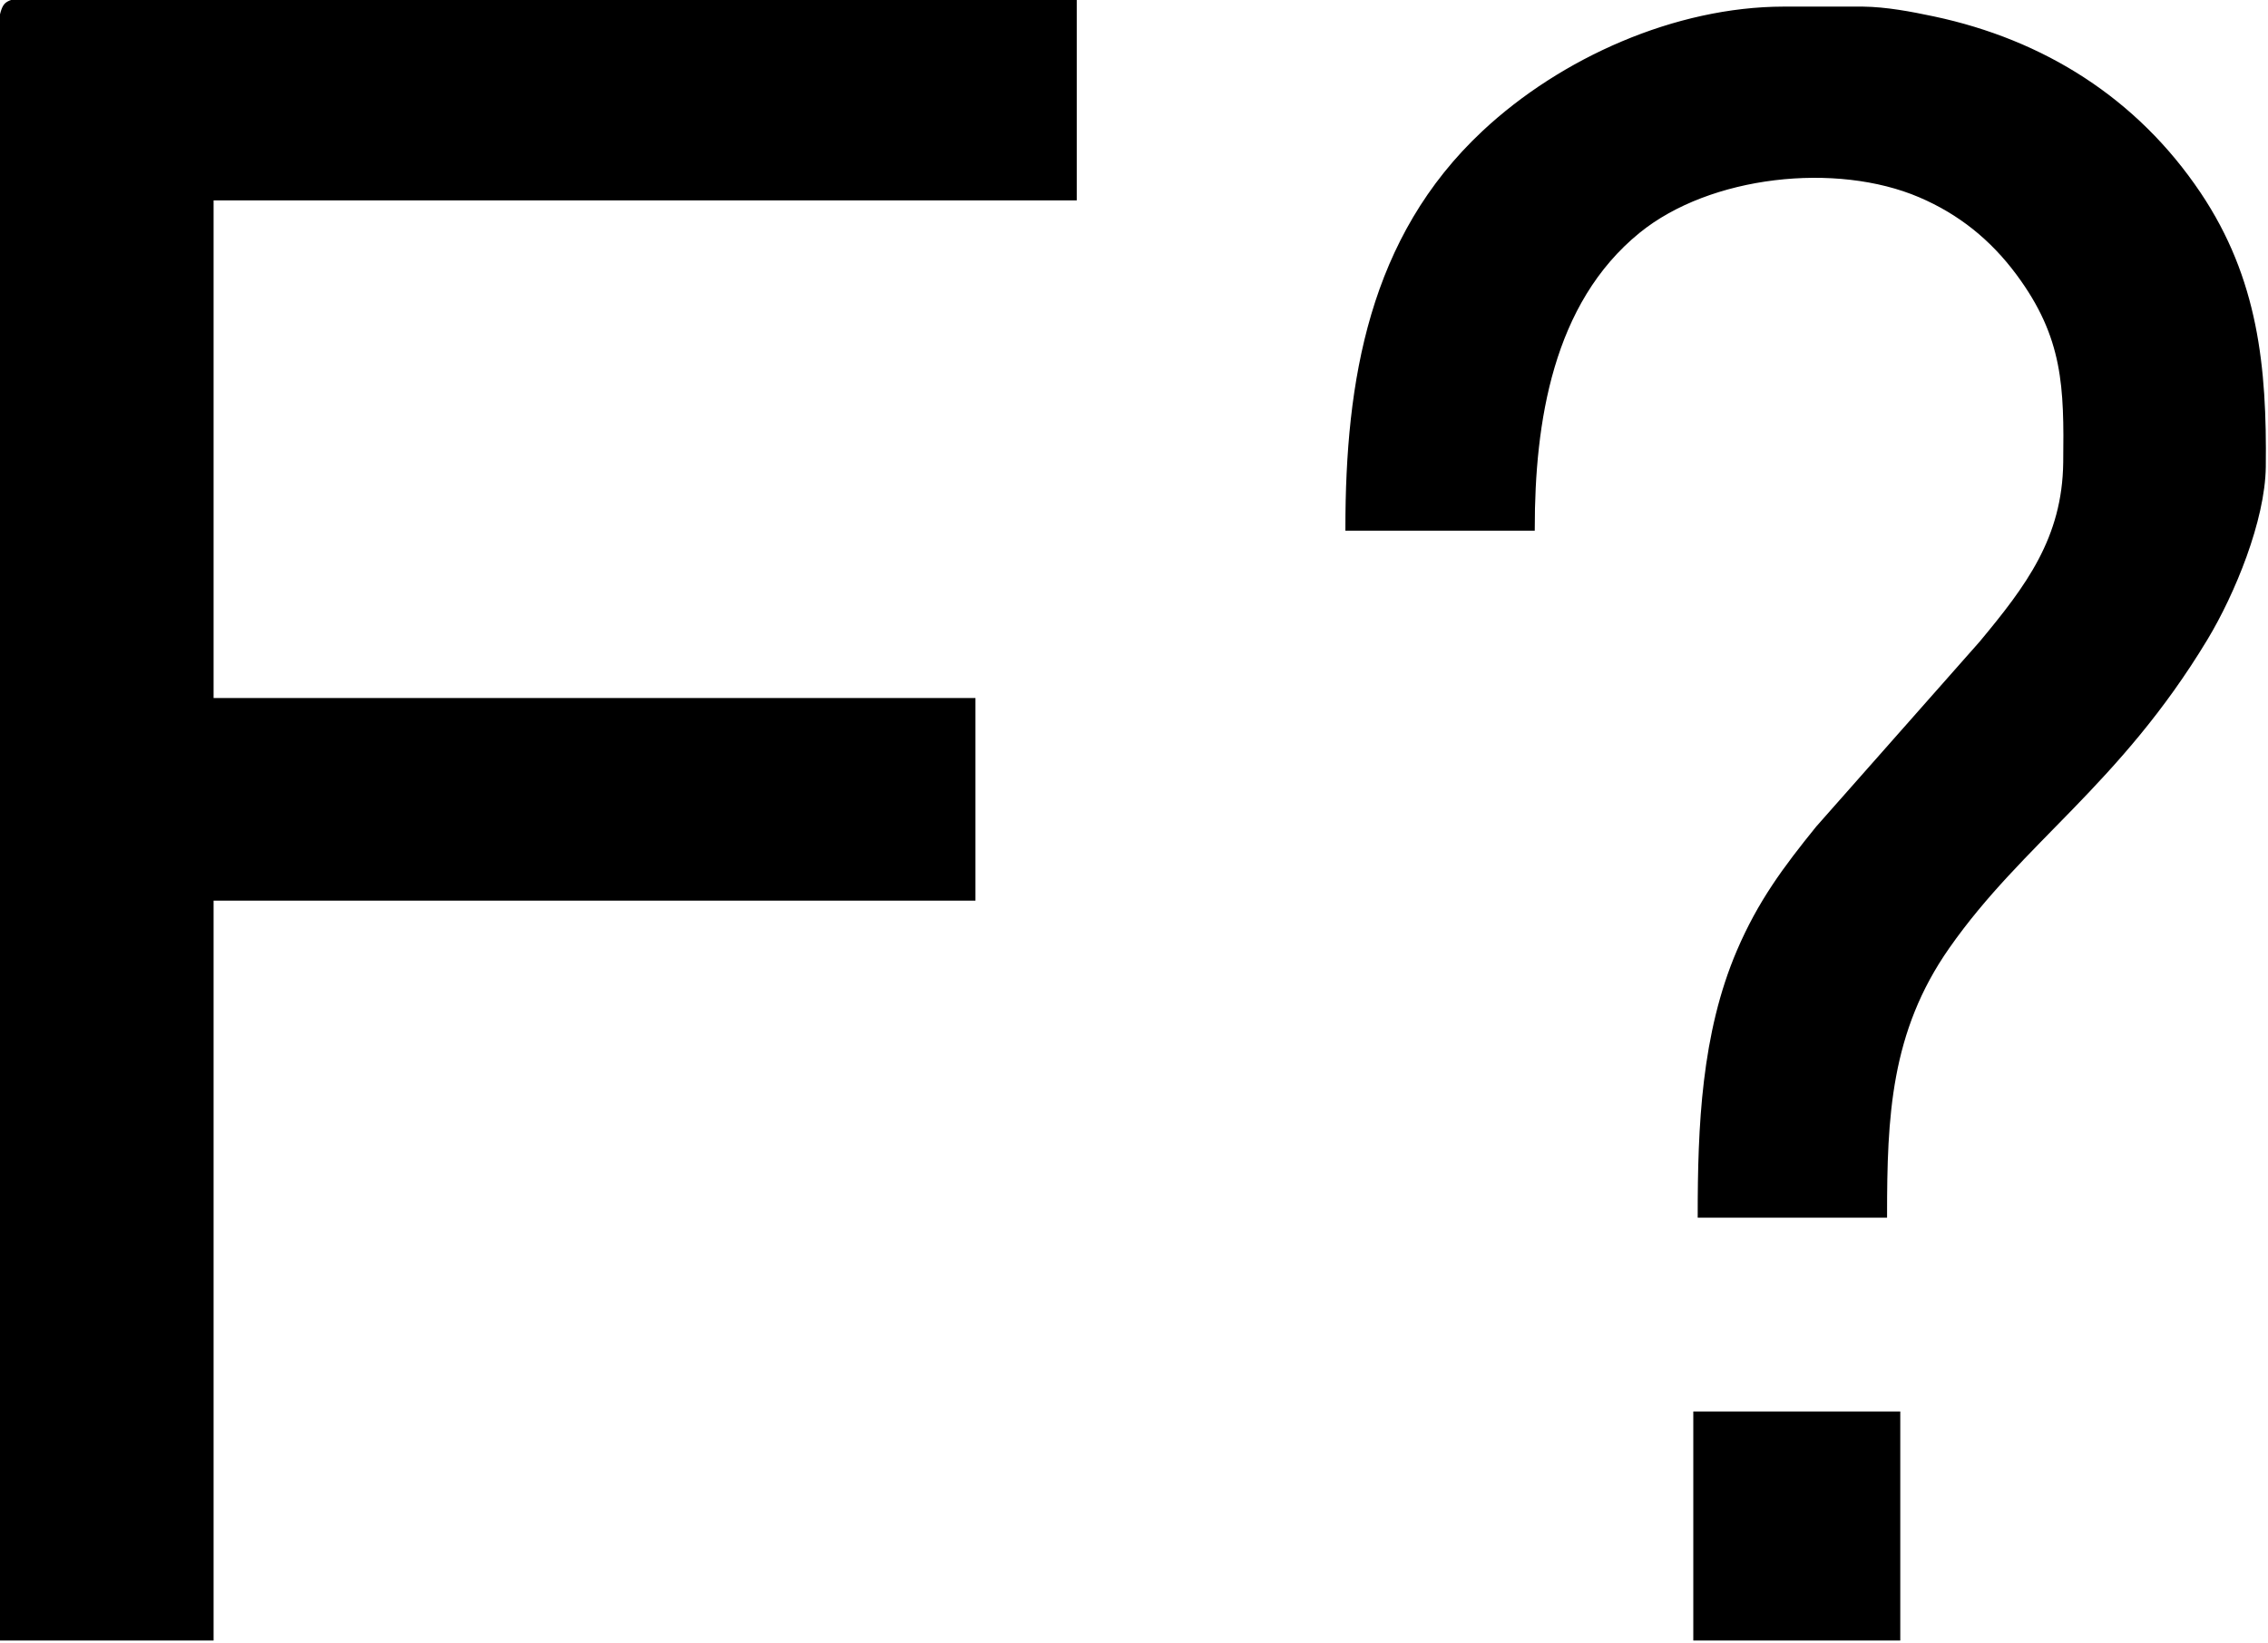 <?xml version="1.0" encoding="UTF-8" standalone="no"?>
<svg 
     width="515" 
	 height="373"
     viewBox="0 0 515 373">
  <path id="Selection"
        fill="#000000" stroke="black" stroke-width="1"
        d="M 0.00,372.00
           C 0.00,372.00 48.00,372.00 48.00,372.00
             48.00,372.00 48.00,204.00 48.00,204.00
             48.00,204.00 221.00,204.00 221.00,204.00
             221.00,204.00 221.00,159.00 221.00,159.00
             221.00,159.00 48.00,159.00 48.00,159.00
             48.00,159.00 48.00,45.00 48.00,45.00
             48.00,45.00 244.00,45.00 244.00,45.00
             244.00,45.00 244.00,0.00 244.00,0.00
             244.00,0.00 9.00,0.00 9.00,0.00
             7.01,0.00 3.19,-0.23 1.60,1.02
             -0.95,3.04 0.00,17.32 0.00,21.00
             0.00,21.00 0.00,87.00 0.00,87.00
             0.00,87.00 0.00,372.00 0.00,372.00 Z
           M 306.00,120.00
           C 306.00,120.00 348.00,120.00 348.00,120.00
             348.00,95.91 352.07,68.66 372.00,52.47
             388.16,39.34 416.98,36.21 436.00,44.34
             445.06,48.21 452.35,54.08 458.24,62.00
             469.05,76.54 469.20,87.90 469.00,105.00
             468.79,122.31 460.49,133.29 449.92,146.00
             449.92,146.00 412.80,188.00 412.80,188.00
             405.29,197.27 399.62,204.92 394.87,216.00
             386.82,234.79 386.00,255.89 386.00,276.00
             386.00,276.00 428.00,276.00 428.00,276.00
             428.00,253.56 428.79,234.17 442.21,215.00
             459.03,190.96 480.89,177.97 500.80,145.00
             507.01,134.71 513.85,118.11 514.00,106.00
             514.26,83.42 512.30,63.42 499.25,44.00
             484.93,22.70 463.90,9.48 439.00,4.21
             433.81,3.11 428.31,2.07 423.00,2.00
             423.00,2.00 405.00,2.00 405.00,2.00
             380.57,2.04 354.70,13.55 337.00,30.09
             311.32,54.08 306.00,86.50 306.00,120.00 Z
           M 385.00,321.00
           C 385.00,321.00 385.00,372.00 385.00,372.00
             385.00,372.00 431.00,372.00 431.00,372.00
             431.00,372.00 431.00,321.00 431.00,321.00
             431.00,321.00 385.00,321.00 385.00,321.00 Z" />
</svg>
